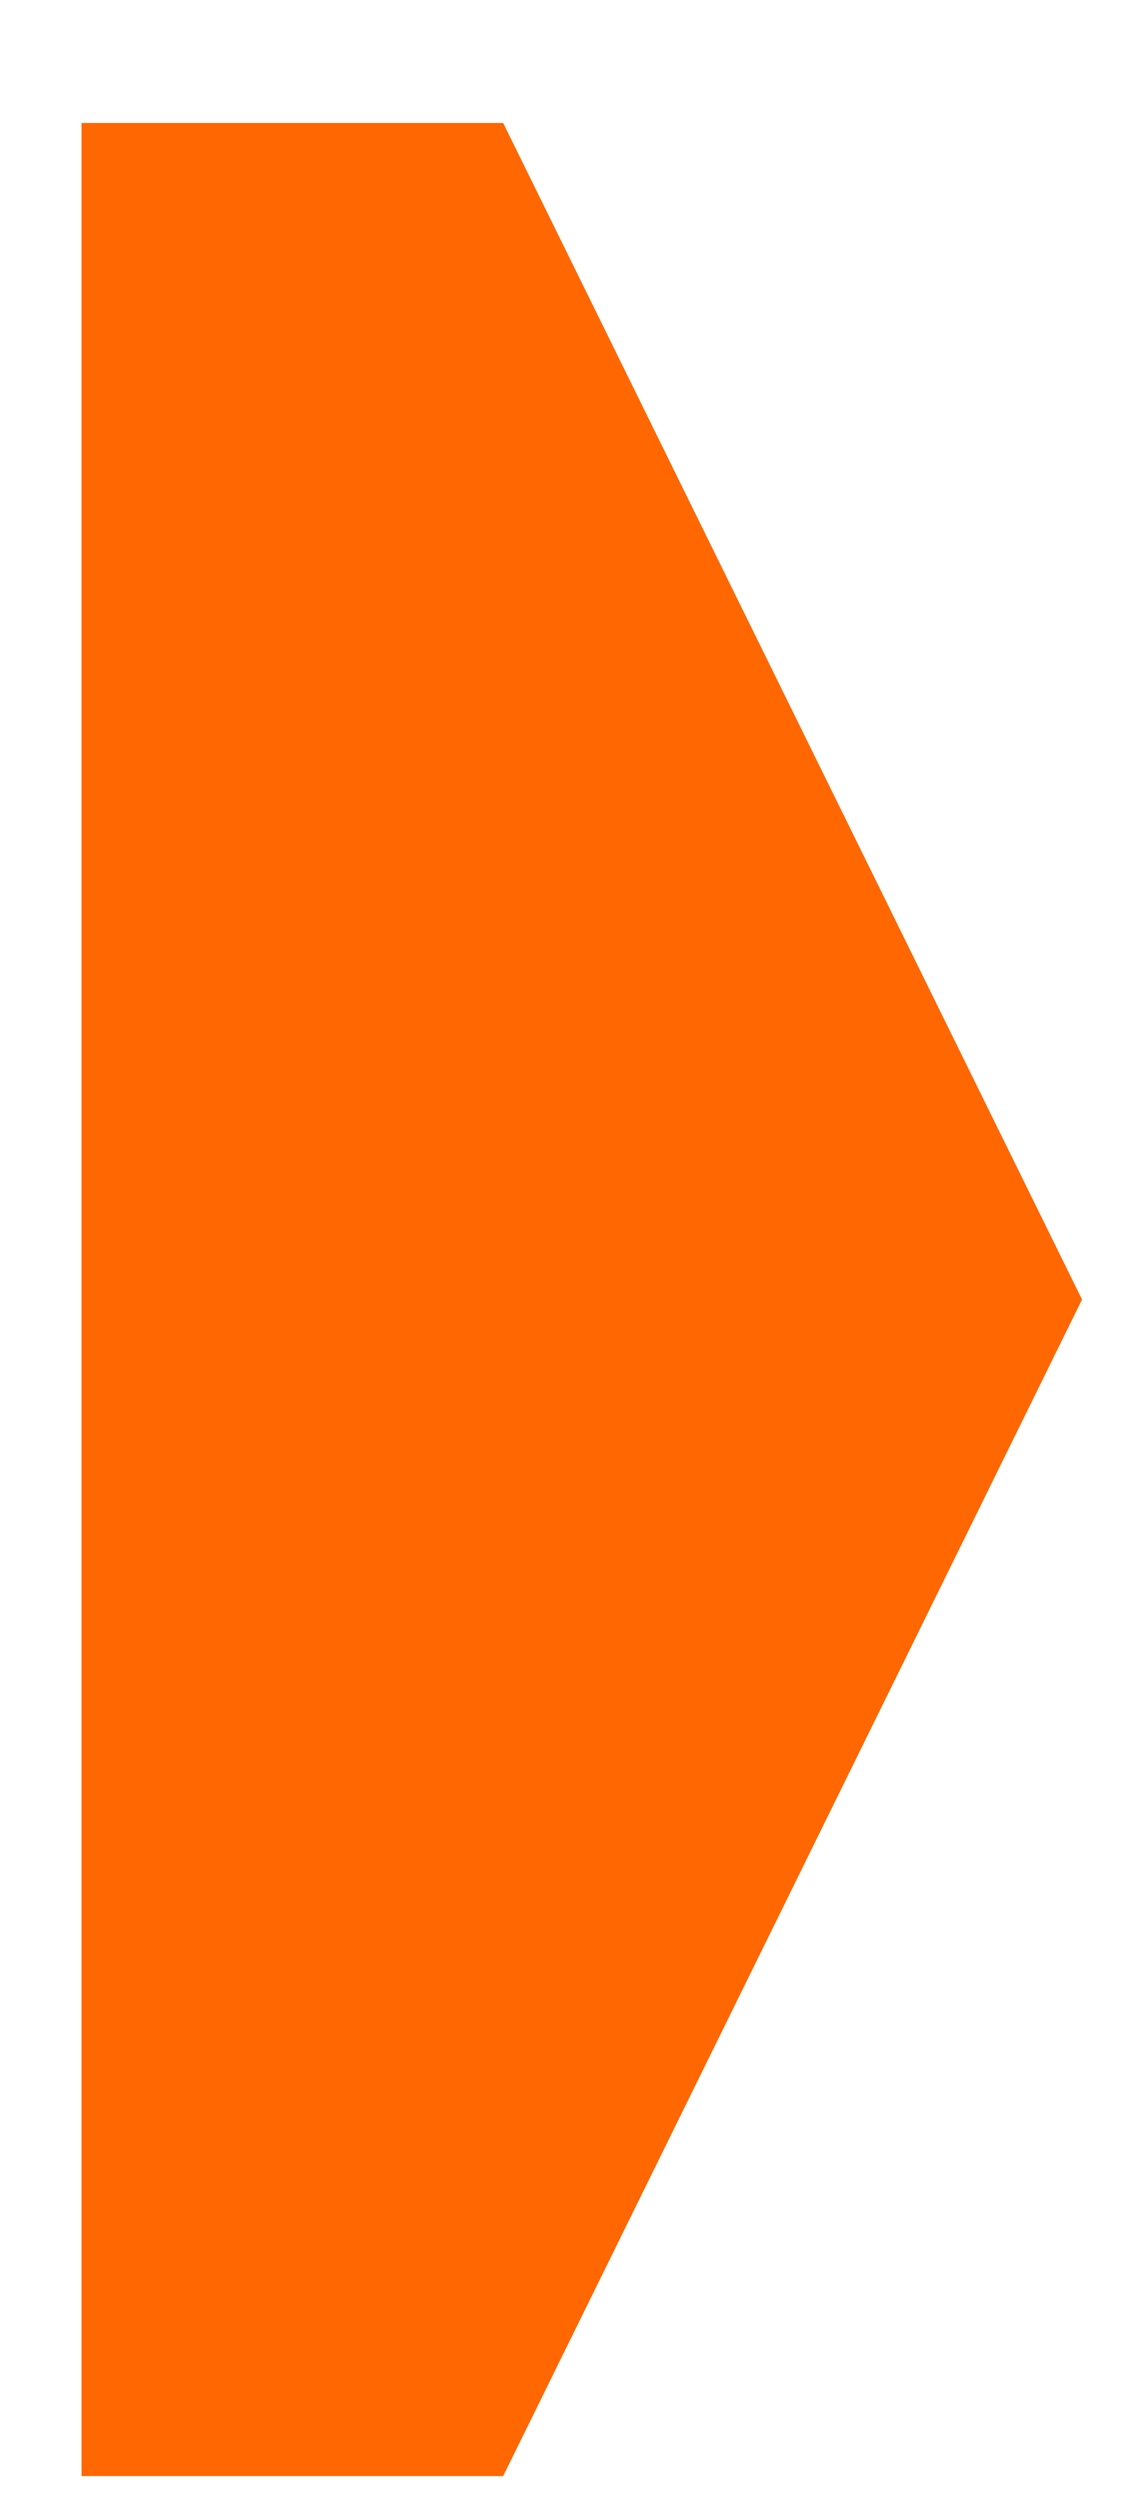 <?xml version="1.0" encoding="UTF-8"?>
<svg width="9px" height="20px" viewBox="0 0 9 20" version="1.1" xmlns="http://www.w3.org/2000/svg" xmlns:xlink="http://www.w3.org/1999/xlink">
    <!-- Generator: Sketch 52.4 (67378) - http://www.bohemiancoding.com/sketch -->
    <title>chevron-2</title>
    <desc>Created with Sketch.</desc>
    <g id="Page-1" stroke="none" stroke-width="1" fill="none" fill-rule="evenodd">
        <g id="Desktop" transform="translate(-403, -291)" fill="#FE6702">
            <polygon id="chevron-2" points="403.653 291.984 407.029 291.984 411.664 301.397 407.029 310.81 403.653 310.81"></polygon>
        </g>
    </g>
</svg>